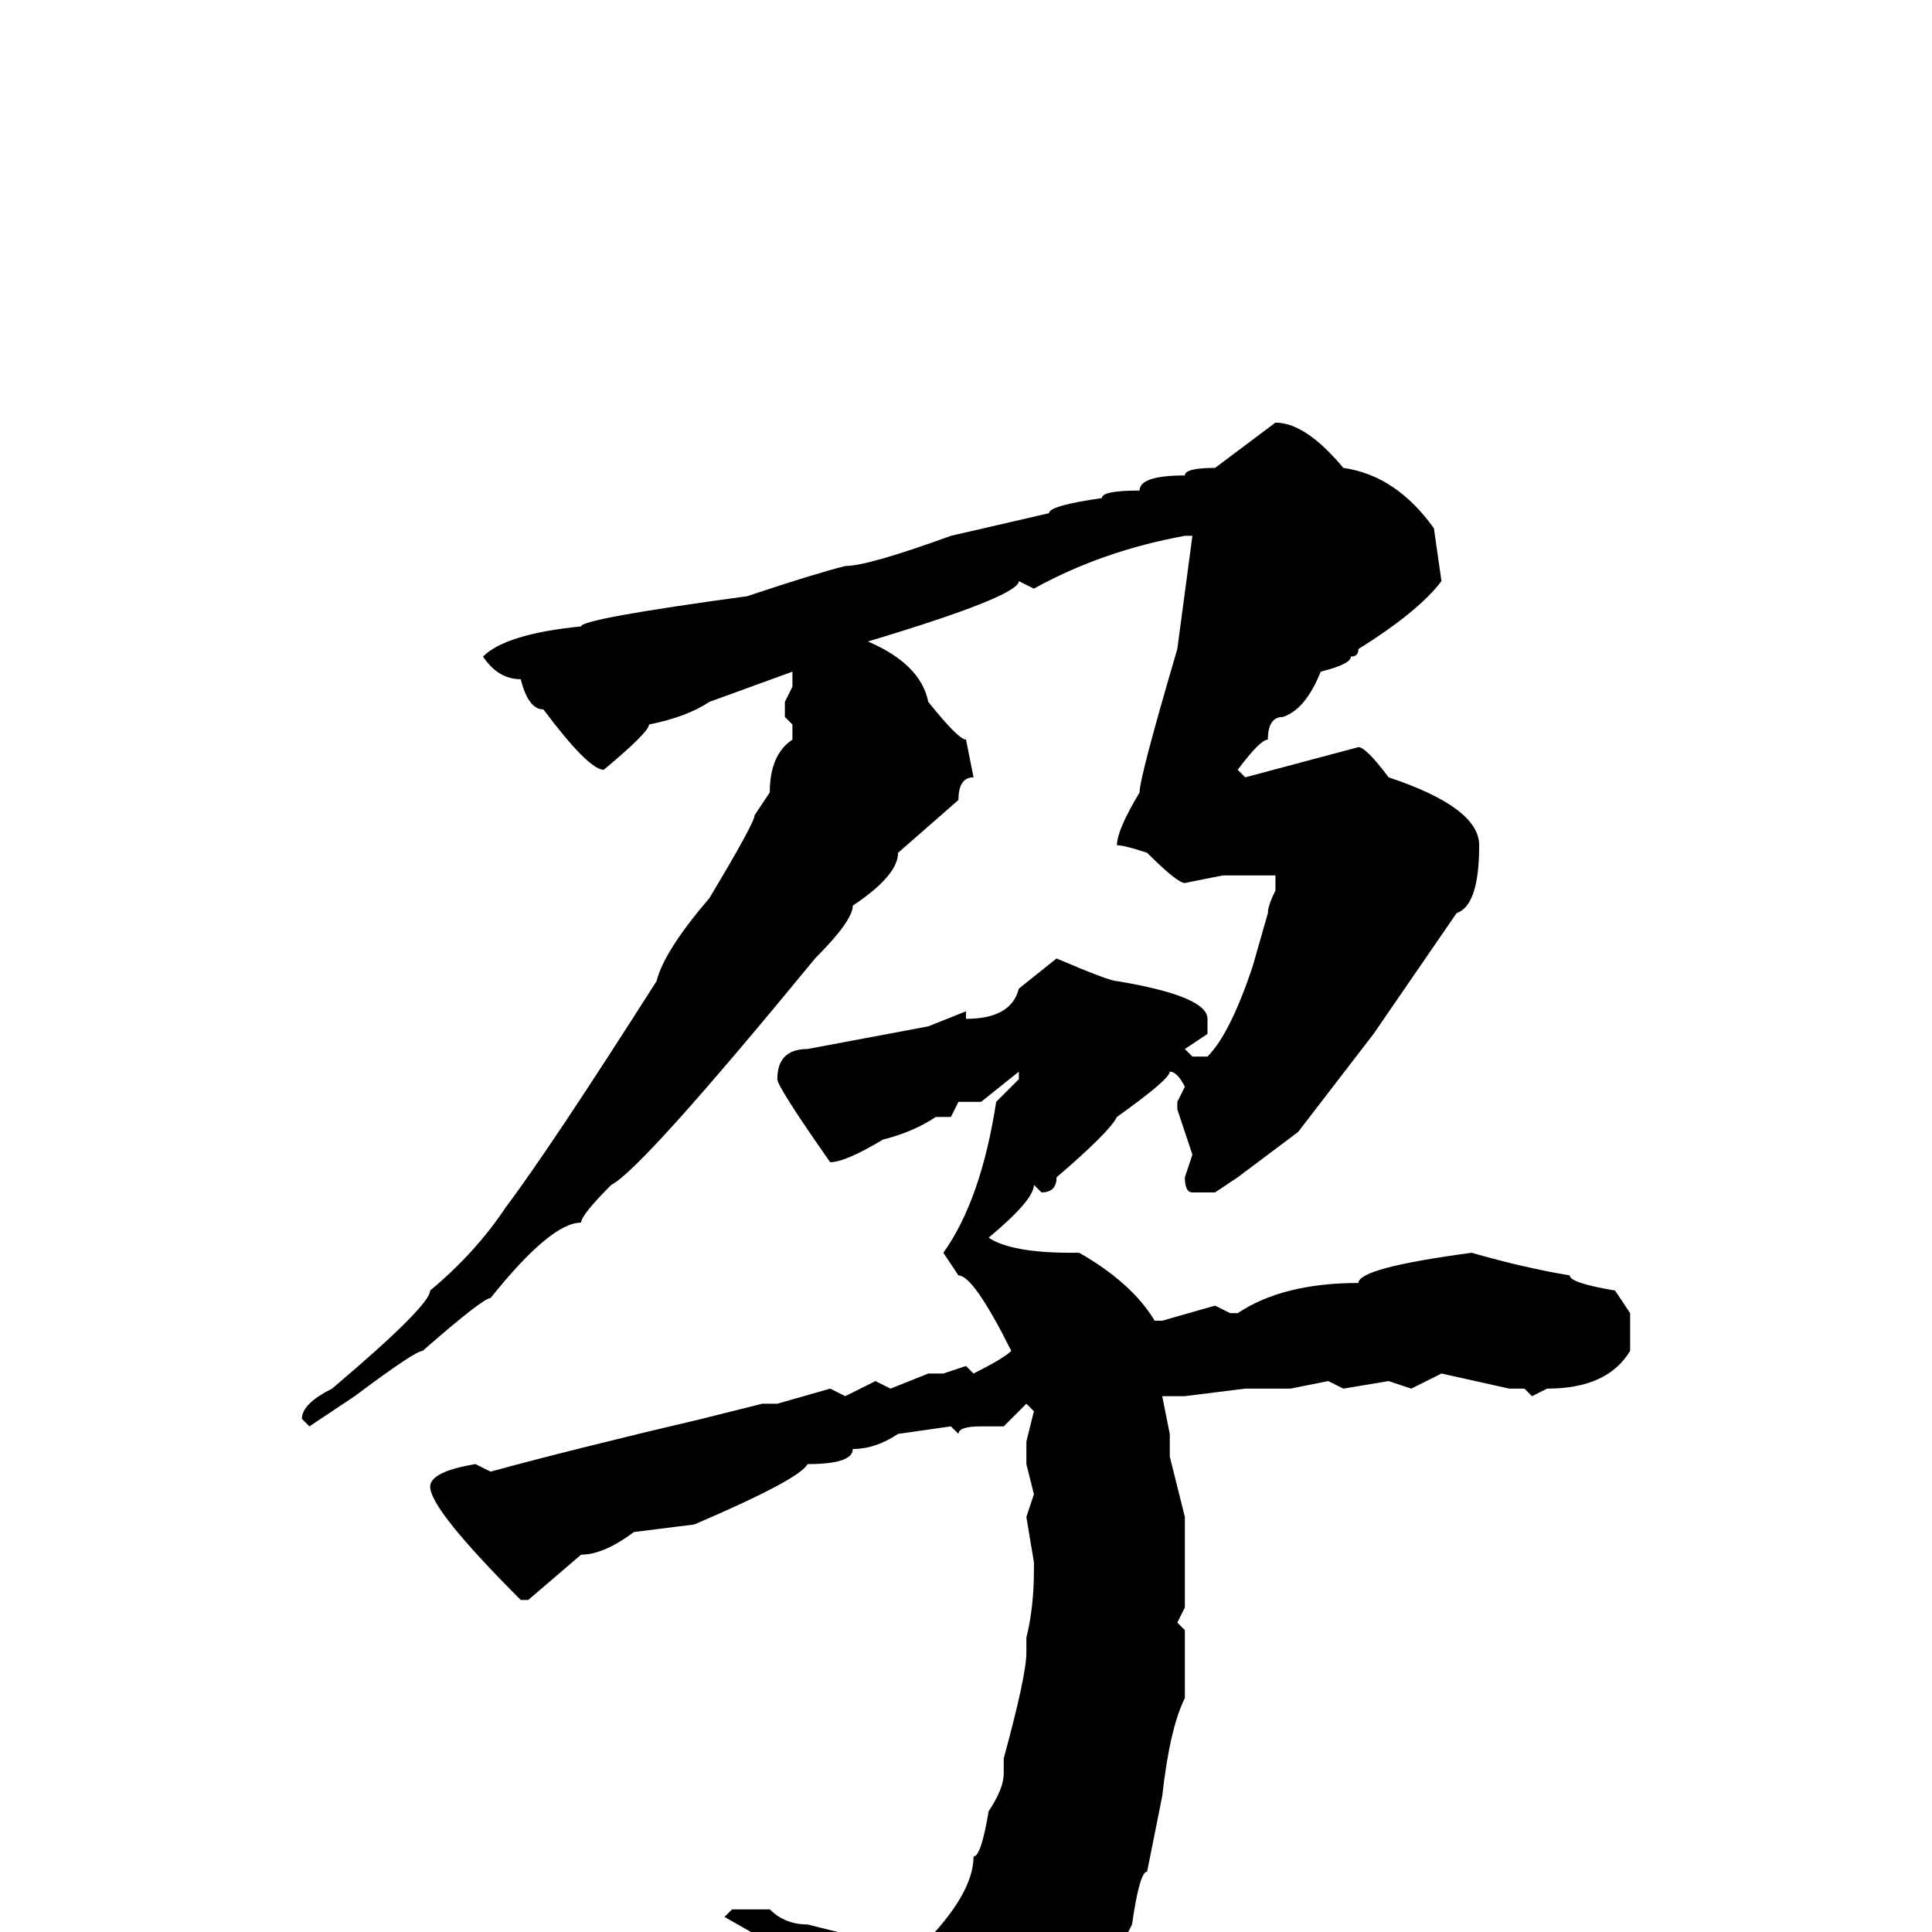 <svg xmlns="http://www.w3.org/2000/svg" viewBox="0 -256 256 256">
	<path fill="#000000" d="M169 -200Q173 -200 178 -194Q185 -193 190 -186L191 -179Q188 -175 180 -170Q180 -169 179 -169Q179 -168 175 -167Q173 -162 170 -161Q168 -161 168 -158Q167 -158 164 -154L165 -153L180 -157Q181 -157 184 -153Q196 -149 196 -144Q196 -136 193 -135L182 -119L172 -106L164 -100L161 -98H158Q157 -98 157 -100L158 -103L156 -109V-110L157 -112Q156 -114 155 -114Q155 -113 148 -108Q147 -106 140 -100Q140 -98 138 -98L137 -99Q137 -97 131 -92Q134 -90 142 -90H143Q150 -86 153 -81H154L161 -83L163 -82H164Q170 -86 180 -86Q180 -88 195 -90Q202 -88 208 -87Q208 -86 214 -85L216 -82V-77Q213 -72 205 -72L203 -71L202 -72H200L191 -74L187 -72L184 -73L178 -72L176 -73L171 -72H165L157 -71H156H154L155 -66V-63L157 -55V-43L156 -41L157 -40V-31Q155 -27 154 -18L152 -8Q151 -8 150 -1L148 3L146 7Q132 25 121 25Q119 23 119 17Q114 13 110 6L96 -2L97 -3H102Q104 -1 107 -1L111 0H113H117Q119 2 121 2H122Q129 -5 129 -10Q130 -10 131 -16Q133 -19 133 -21V-23Q136 -34 136 -37V-39Q137 -43 137 -48V-49L136 -55L137 -58L136 -62V-65L137 -69L136 -70L133 -67H130Q127 -67 127 -66L126 -67L119 -66Q116 -64 113 -64Q113 -62 107 -62Q106 -60 92 -54L84 -53Q80 -50 77 -50L70 -44H69Q57 -56 57 -59Q57 -61 63 -62L65 -61Q76 -64 93 -68L101 -70H103L110 -72L112 -71L116 -73L118 -72L123 -74H125L128 -75L129 -74Q133 -76 134 -77Q129 -87 127 -87L125 -90Q130 -97 132 -110L135 -113V-114L130 -110H127L126 -108H124Q121 -106 117 -105Q112 -102 110 -102Q103 -112 103 -113Q103 -117 107 -117L123 -120L128 -122V-121Q134 -121 135 -125L140 -129Q147 -126 148 -126Q160 -124 160 -121V-119L157 -117L158 -116H160Q163 -119 166 -128L168 -135Q168 -136 169 -138V-140H166H162L157 -139Q156 -139 152 -143Q149 -144 148 -144Q148 -146 151 -151Q151 -153 156 -170L158 -185H157Q146 -183 137 -178L135 -179Q135 -177 115 -171Q122 -168 123 -163Q127 -158 128 -158L129 -153Q127 -153 127 -150L119 -143Q119 -140 113 -136Q113 -134 108 -129Q85 -101 81 -99Q77 -95 77 -94Q73 -94 65 -84Q64 -84 56 -77Q55 -77 47 -71L41 -67L40 -68Q40 -70 44 -72Q57 -83 57 -85Q63 -90 67 -96Q73 -104 87 -126Q88 -130 94 -137Q100 -147 100 -148L102 -151Q102 -156 105 -158V-160L104 -161V-163L105 -165V-167L94 -163Q91 -161 86 -160Q86 -159 80 -154Q78 -154 72 -162Q70 -162 69 -166Q66 -166 64 -169Q67 -172 77 -173Q77 -174 99 -177Q108 -180 112 -181Q115 -181 126 -185L139 -188Q139 -189 146 -190Q146 -191 151 -191Q151 -193 157 -193Q157 -194 161 -194Z"/>
</svg>
